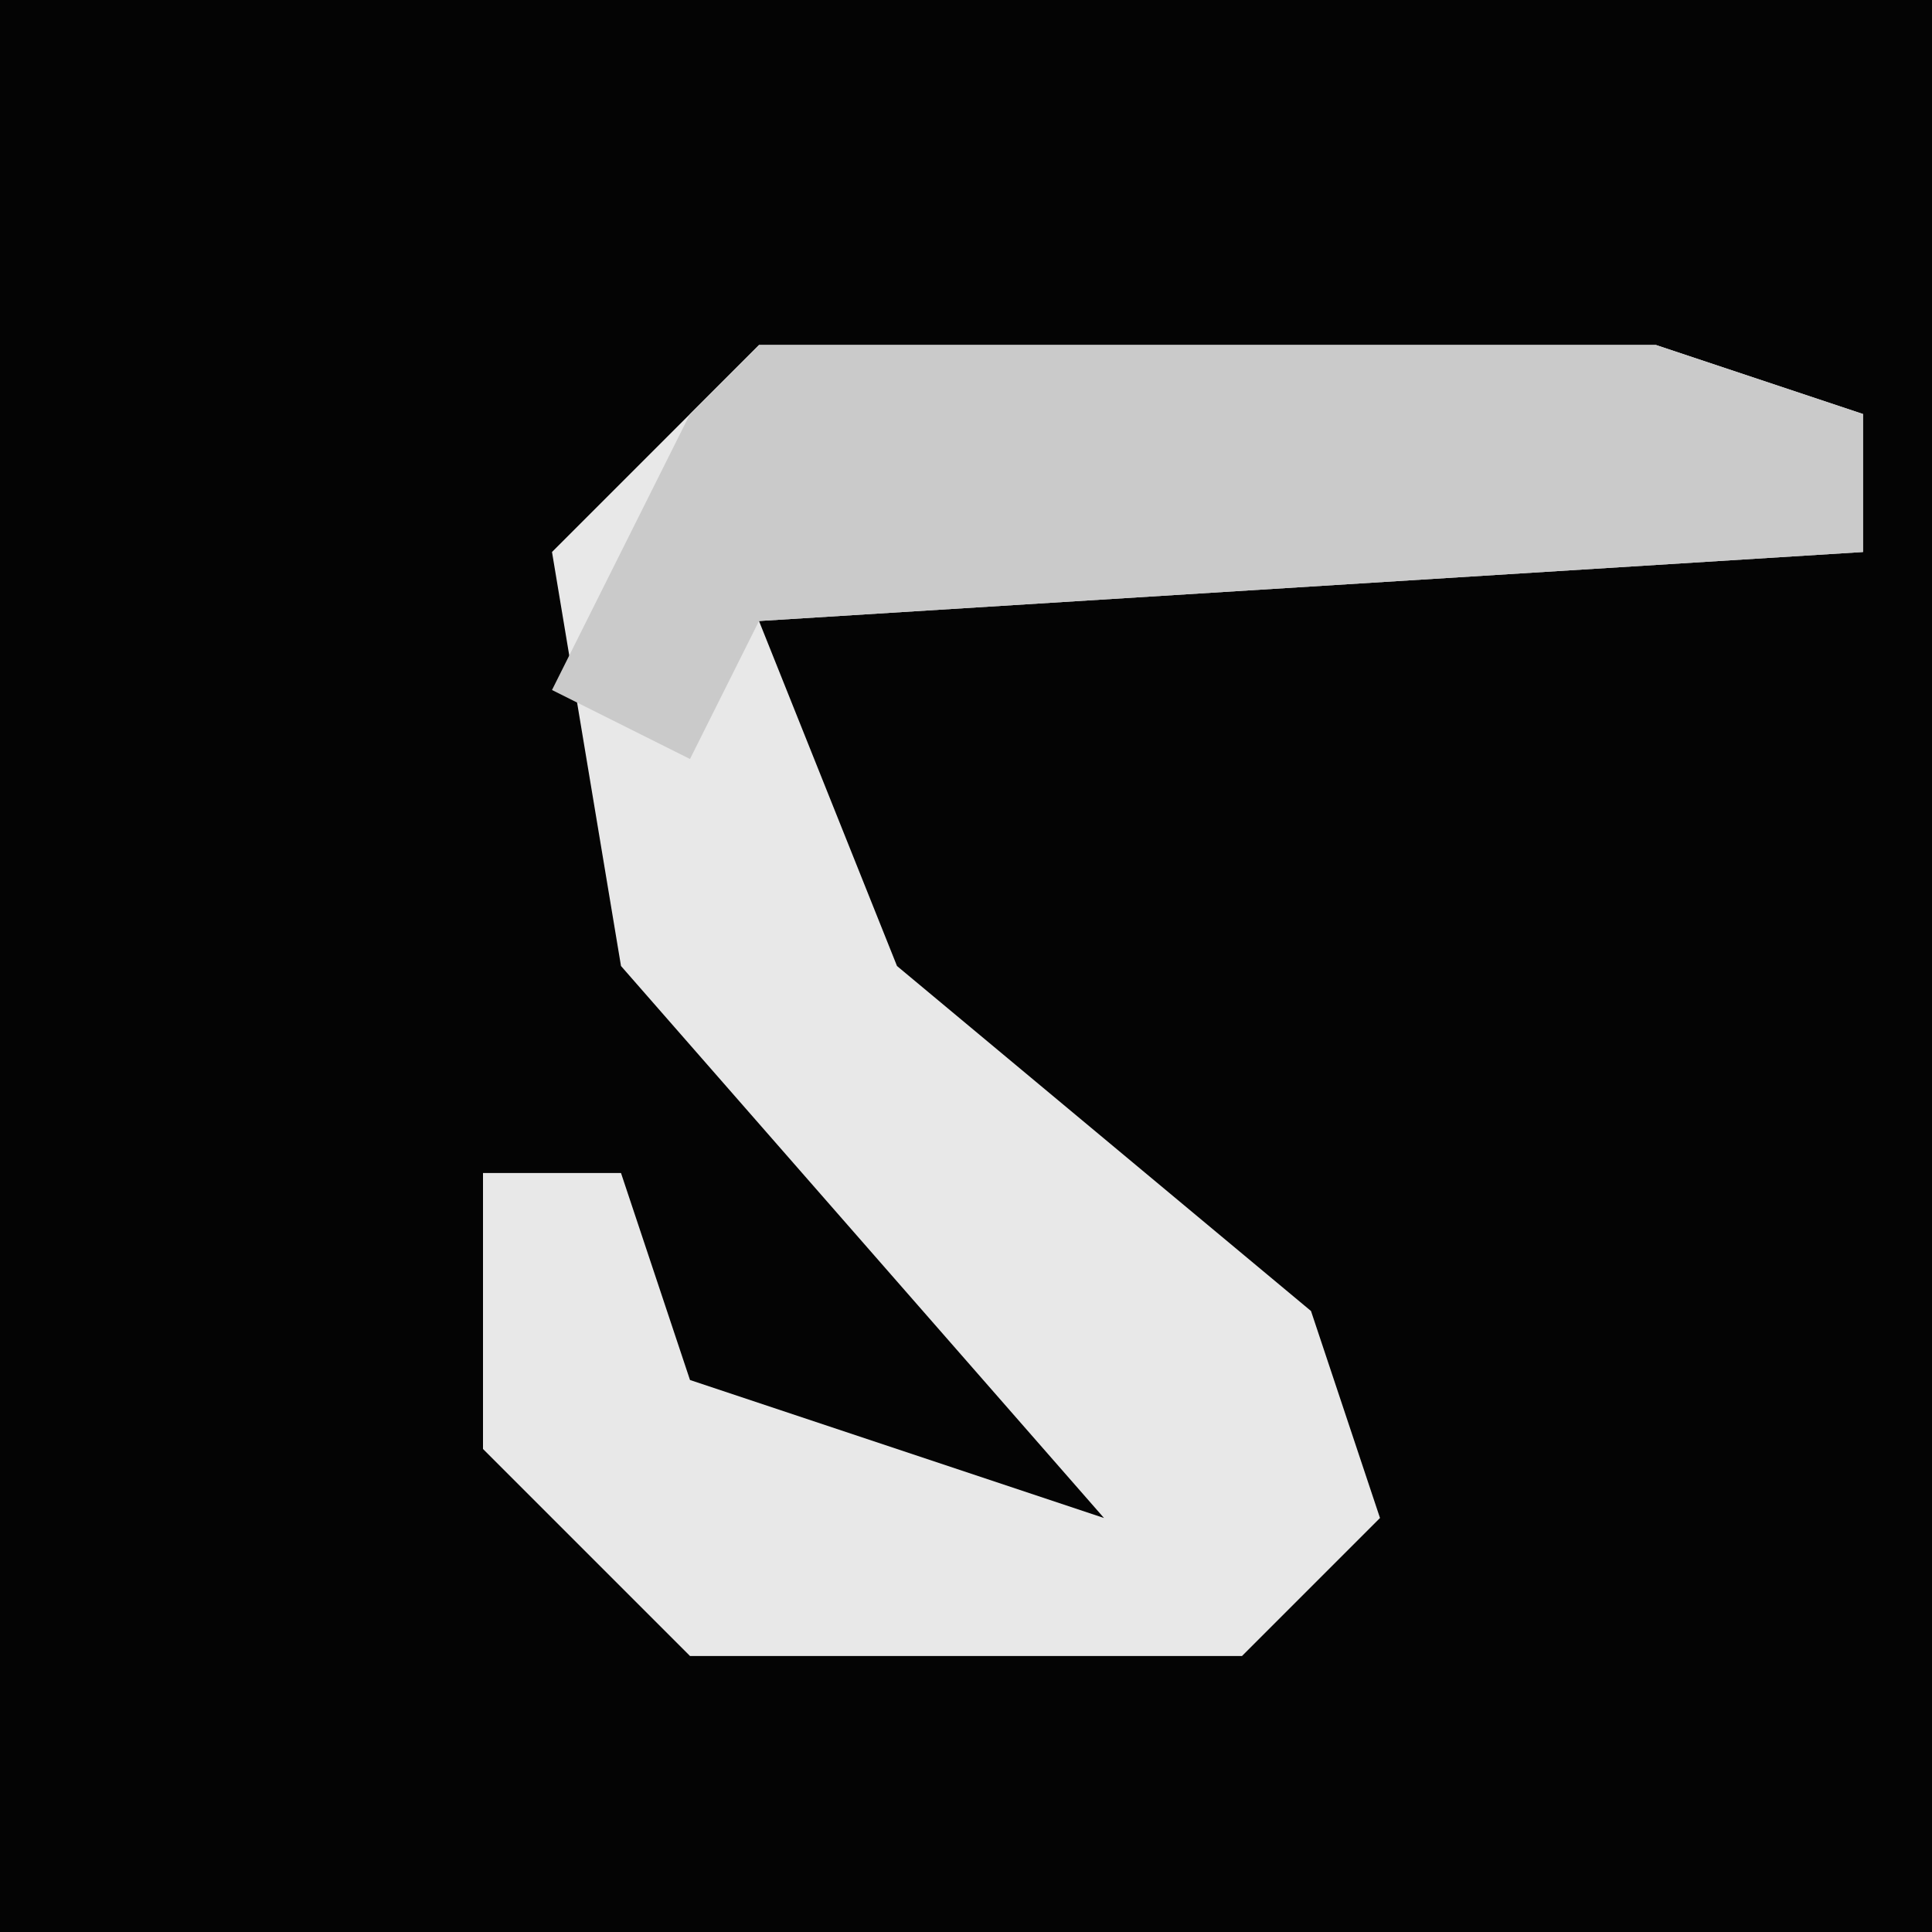 <?xml version="1.0" encoding="UTF-8"?>
<svg version="1.1" xmlns="http://www.w3.org/2000/svg" width="28" height="28">
<path d="M0,0 L28,0 L28,28 L0,28 Z " fill="#040404" transform="translate(0,0)"/>
<path d="M0,0 L13,0 L16,1 L16,3 L0,4 L2,9 L8,14 L9,17 L7,19 L-1,19 L-4,16 L-4,12 L-2,12 L-1,15 L5,17 L-2,9 L-3,3 Z " fill="#E8E8E8" transform="translate(11,5)"/>
<path d="M0,0 L13,0 L16,1 L16,3 L0,4 L-1,6 L-3,5 L-1,1 Z " fill="#CACACA" transform="translate(11,5)"/>
</svg>
